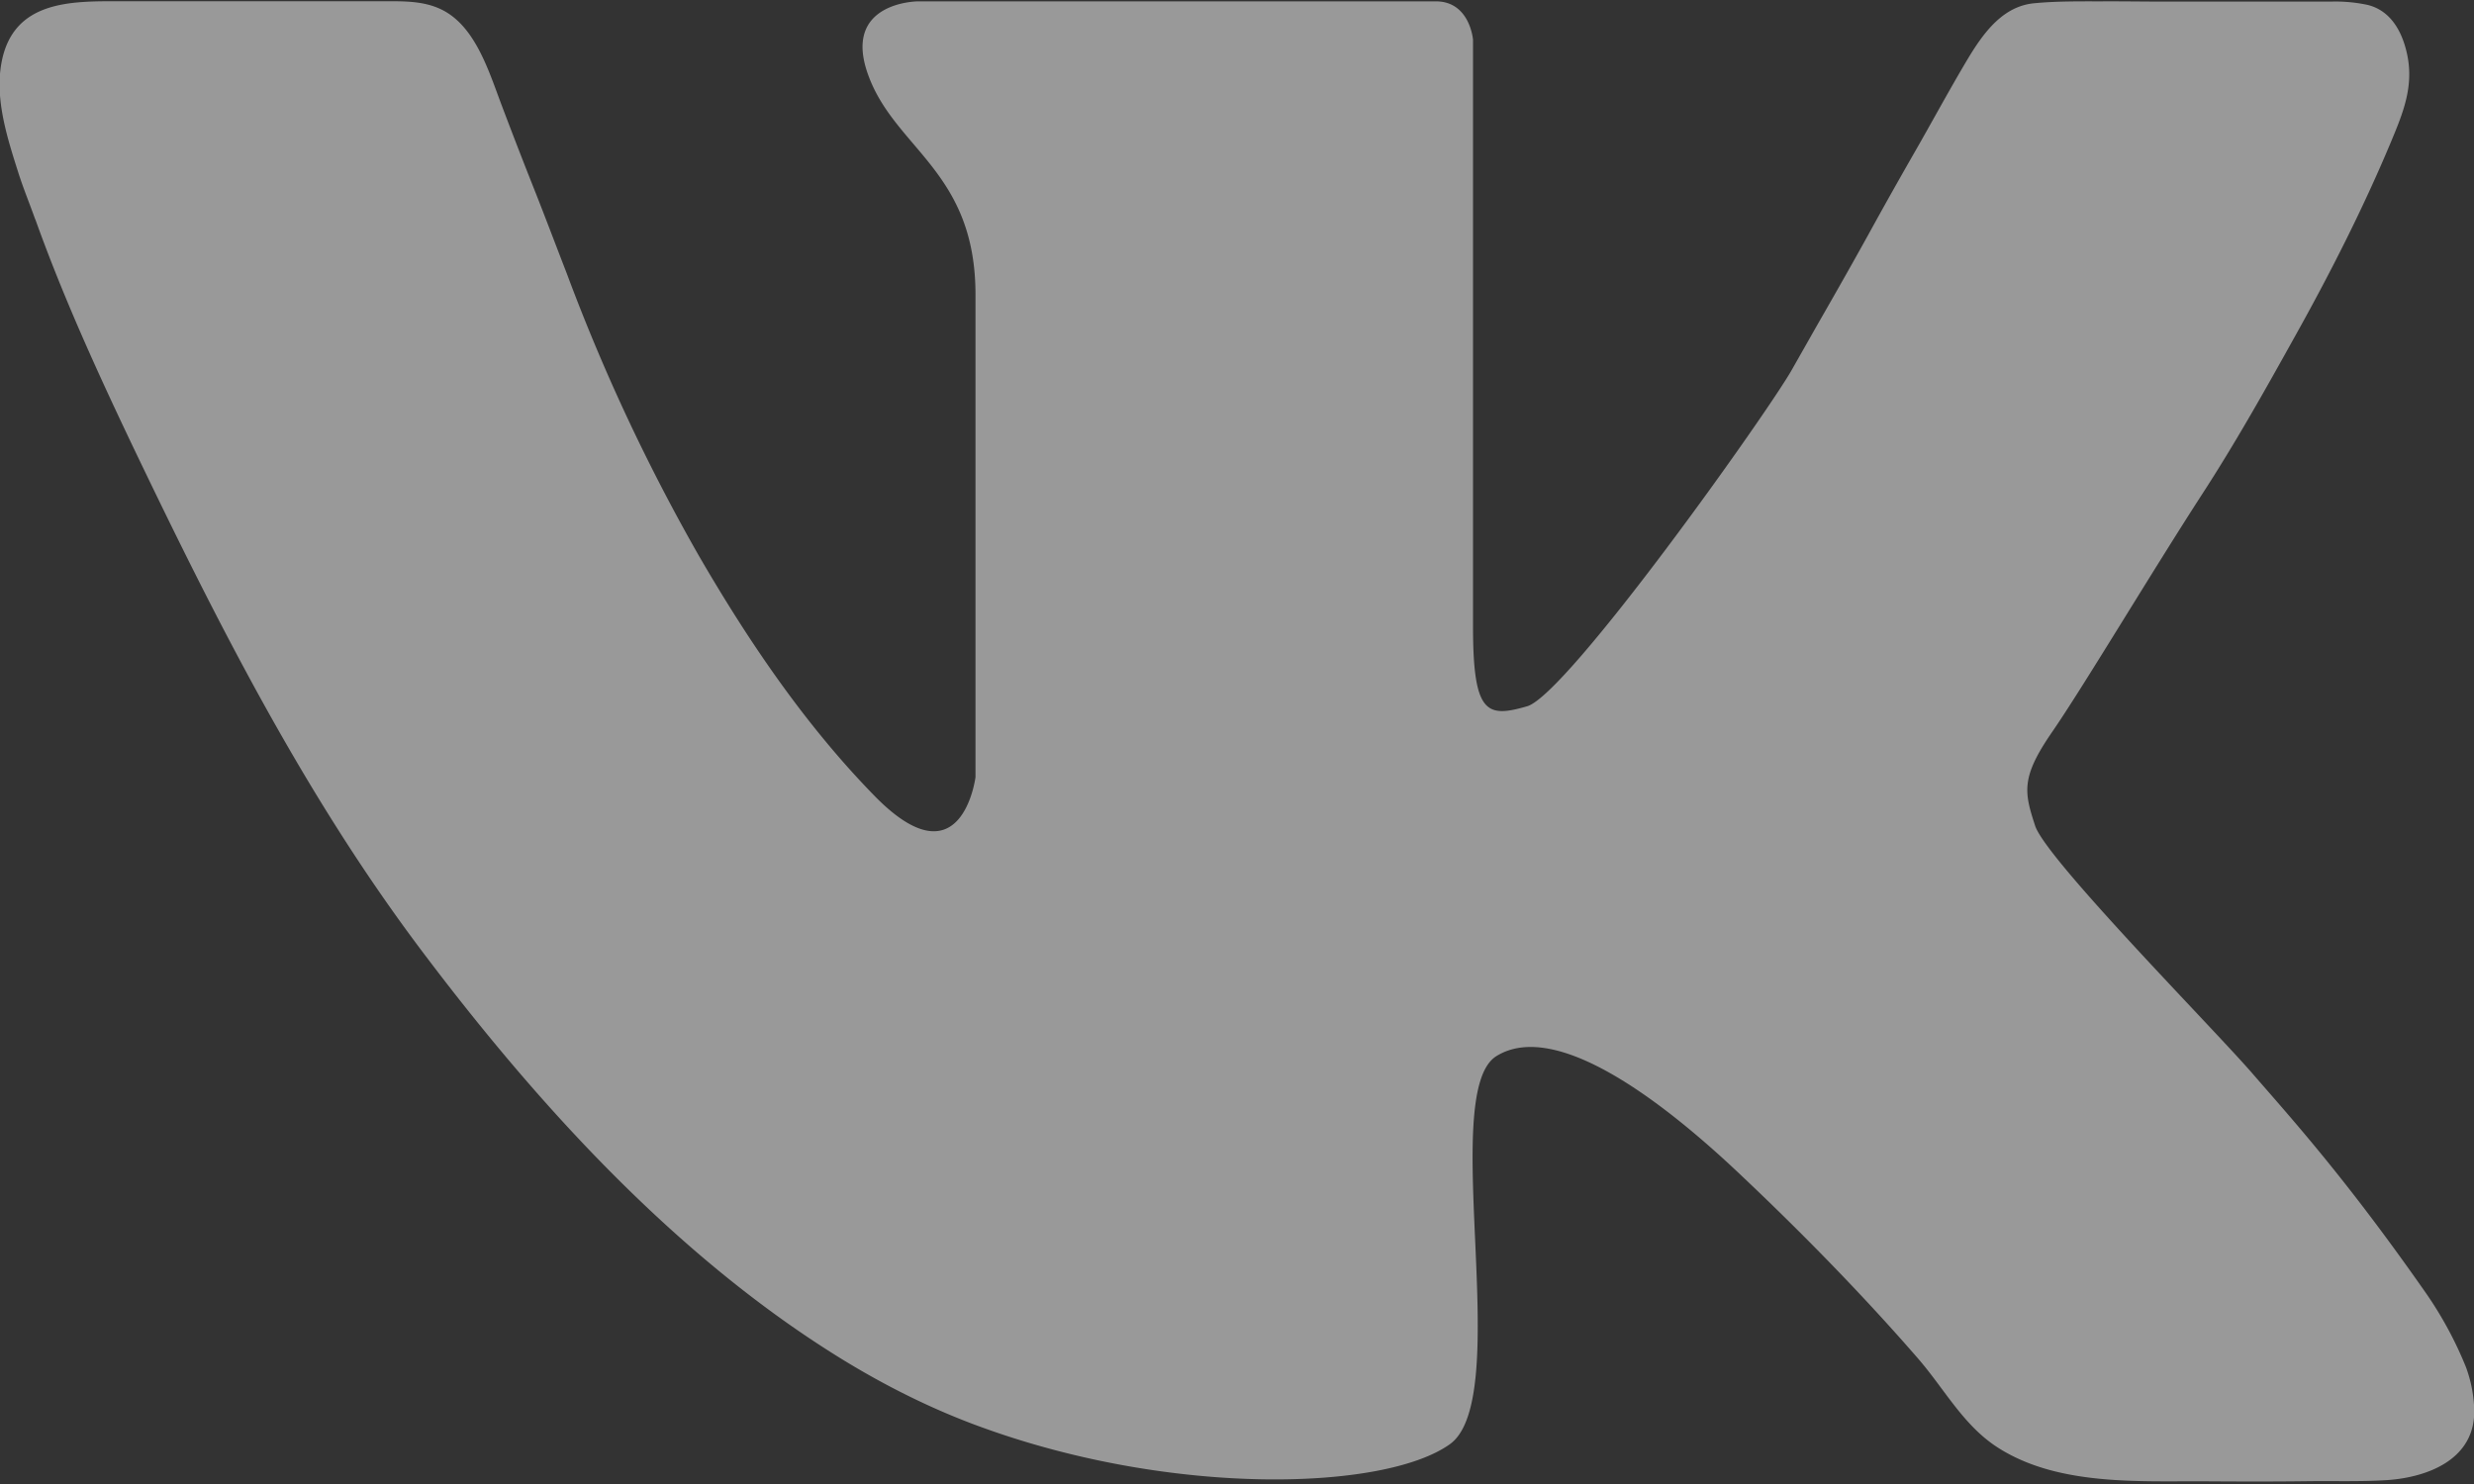 <svg xmlns="http://www.w3.org/2000/svg" xmlns:xlink="http://www.w3.org/1999/xlink" width="20" height="12" viewBox="0 0 20 12"><rect x="0" y="0" width="20" height="12" fill="#333333" stroke="none"/><defs><path id="2gyxa" d="M1430.285 20.772c.225.629.502 1.236.788 1.836.682 1.424 1.382 2.808 2.321 4.06.95 1.266 2.071 2.492 3.392 3.31.367.227.753.42 1.155.565 1.552.563 3.255.51 3.78.135.525-.376-.1-2.843.376-3.138.475-.295 1.326.349 1.952.939.626.59 1.102 1.098 1.452 1.501.22.252.373.553.66.732.473.297 1.104.265 1.632.266.294.002.588.003.882-.001.2-.002.398.004.597-.007.326-.016.754-.156.729-.593a1.088 1.088 0 0 0-.066-.322 3.053 3.053 0 0 0-.323-.598c-.651-.932-1.083-1.407-1.408-1.782-.326-.375-1.665-1.73-1.752-1.998-.088-.27-.116-.388.132-.75.25-.361.794-1.275 1.219-1.932.267-.411.51-.844.749-1.274.283-.507.548-1.028.774-1.567.1-.24.193-.46.13-.73-.042-.182-.137-.34-.315-.384a1.237 1.237 0 0 0-.3-.027h-1.334c-.174 0-.348-.003-.522-.002-.178 0-.36-.002-.537.015-.253.022-.409.233-.536.443-.155.259-.298.526-.449.788-.103.18-.204.359-.304.54-.155.283-.315.564-.475.843l-.198.349c-.188.335-1.814 2.627-2.14 2.722-.326.094-.438.066-.438-.644v-4.746s-.025-.31-.3-.31H1437.42s-.62.003-.4.599c.218.597.866.777.866 1.773v3.901s-.11.875-.817.151c-.557-.57-1.016-1.245-1.421-1.944a15.533 15.533 0 0 1-1.064-2.274c-.088-.227-.173-.453-.262-.678a41.812 41.812 0 0 1-.274-.708c-.103-.275-.215-.635-.492-.76-.14-.064-.296-.061-.445-.061h-2.148c-.384 0-.861-.01-.952.503-.053.296.051.612.139.889.04.125.09.246.134.37z"/></defs><g><g opacity=".5" transform="translate(-1430 -19)"><use fill="#fff" xlink:href="#2gyxa"/></g></g></svg>